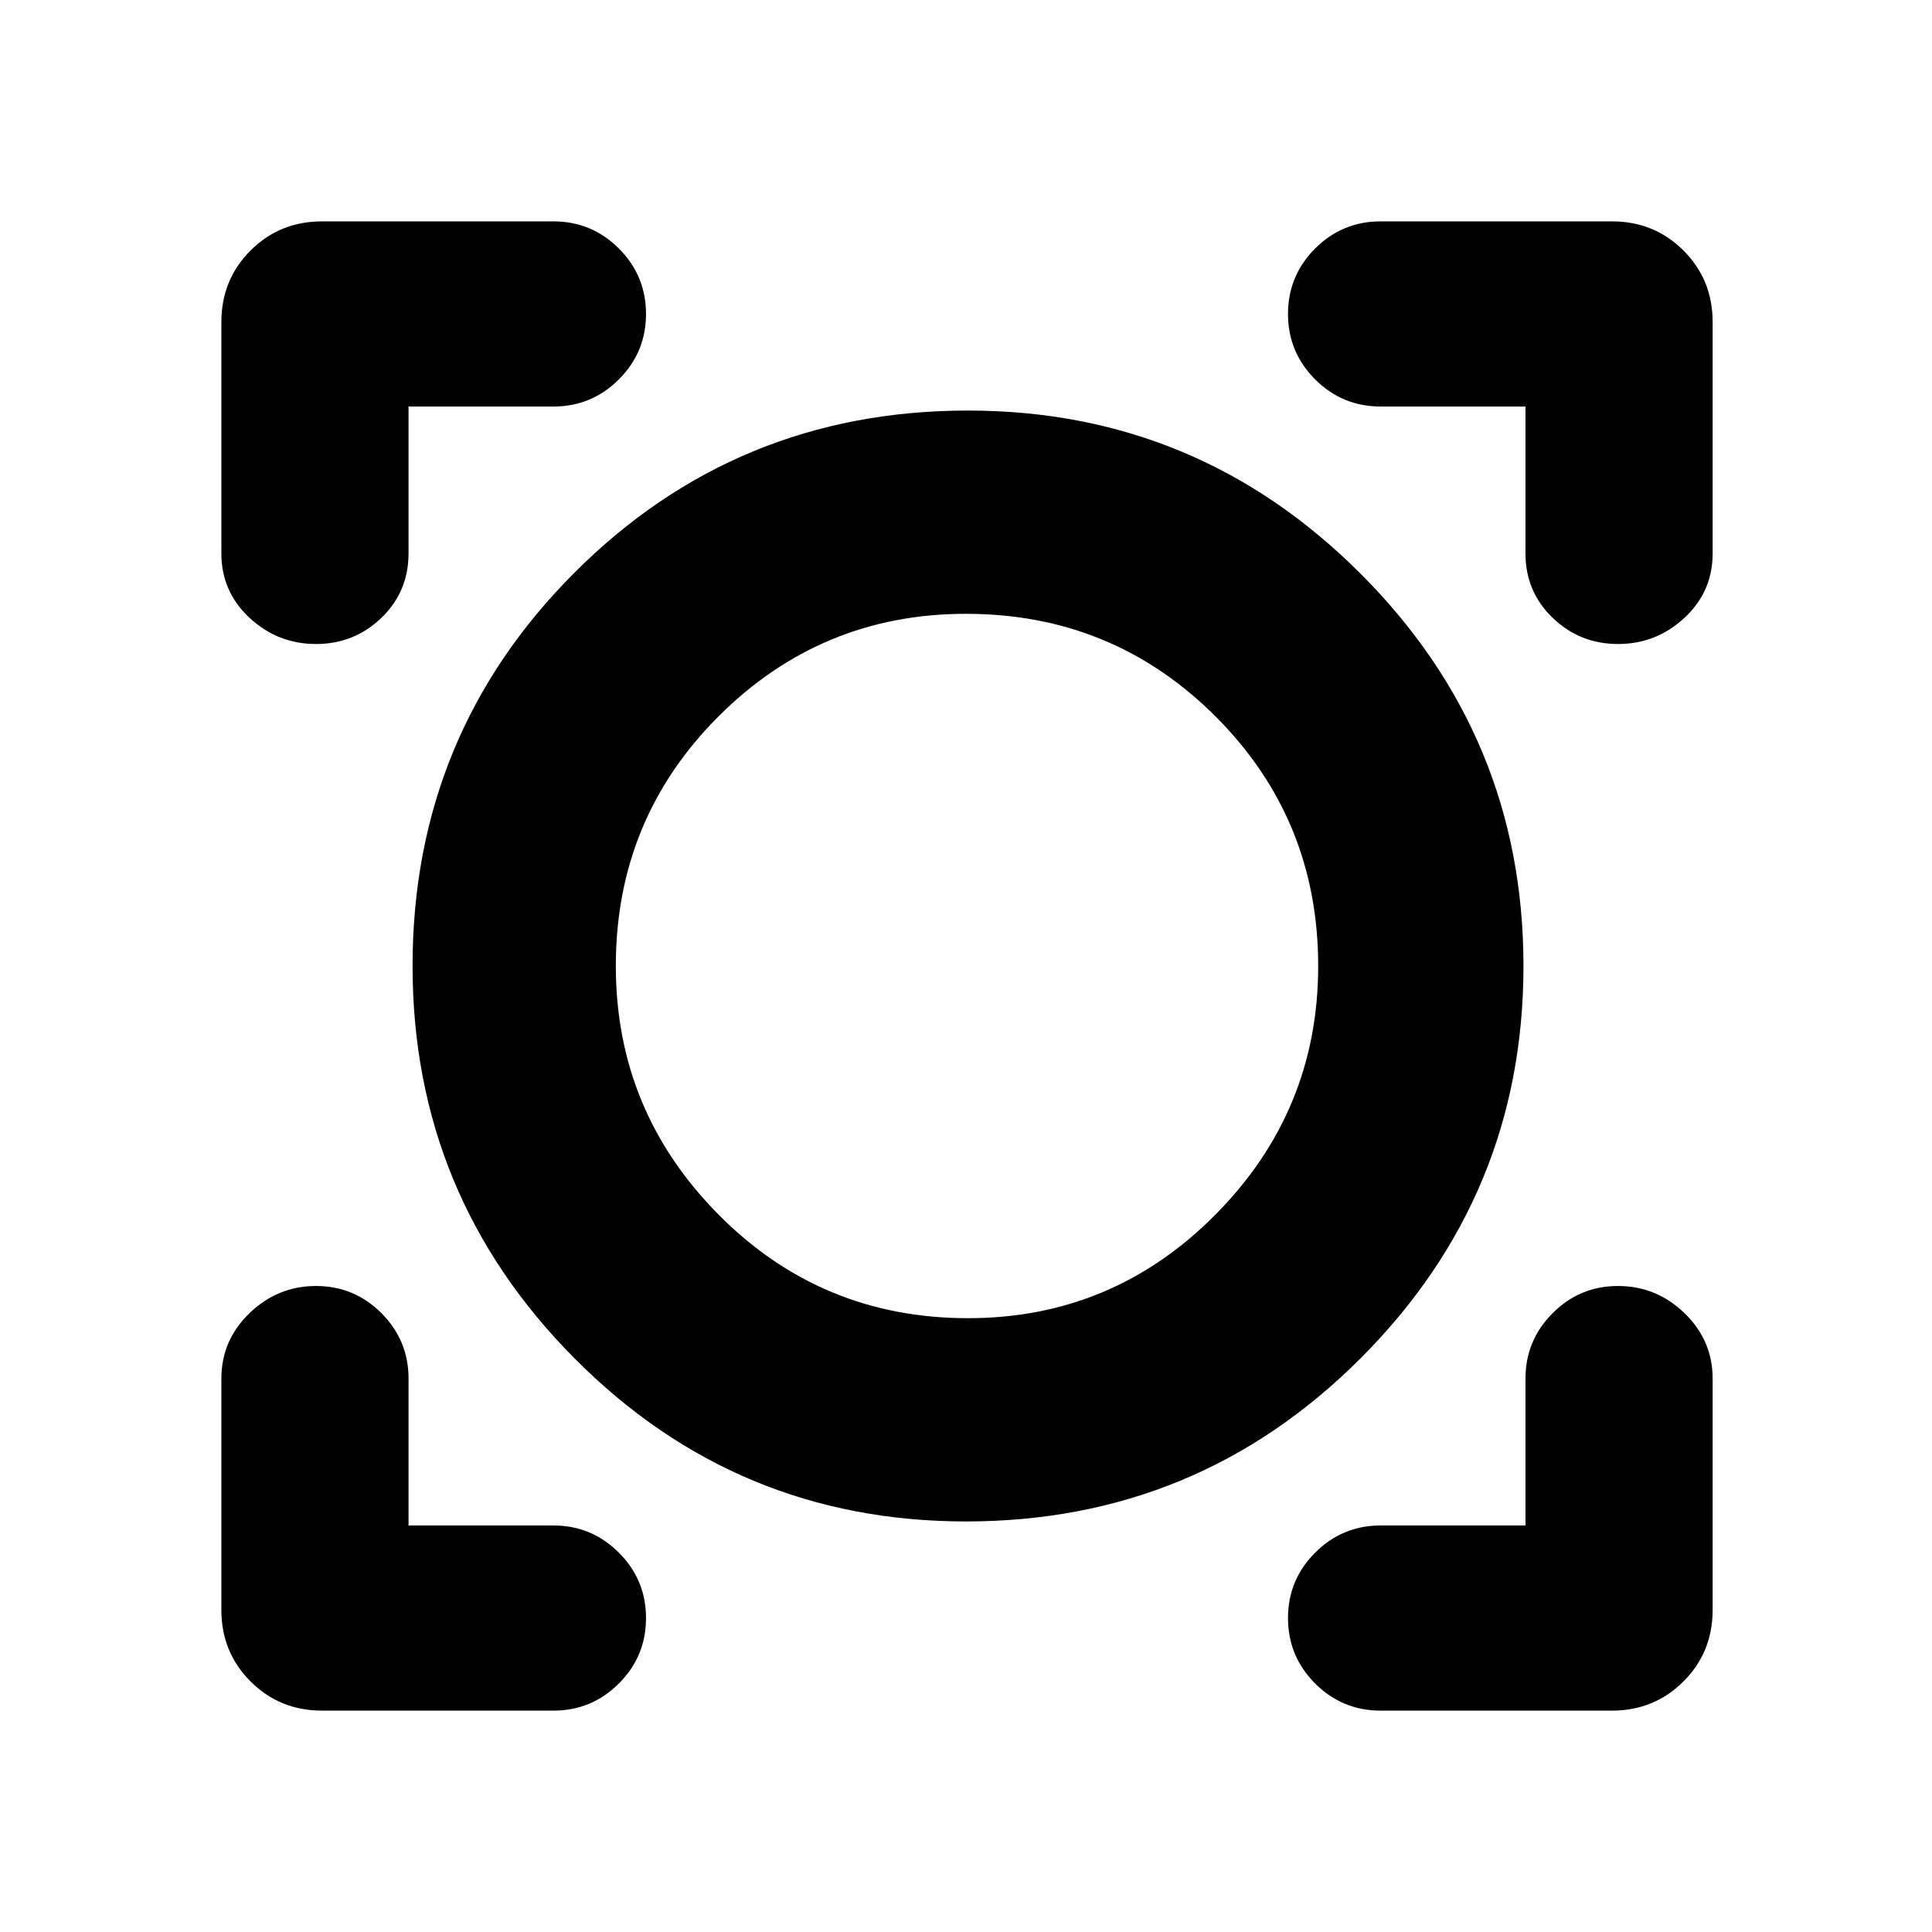 <svg xmlns="http://www.w3.org/2000/svg" height="24" width="24"><path d="M4 21.25q-.525 0-.888-.363-.362-.362-.362-.887v-2.875q0-.475.35-.813.35-.337.825-.337t.813.337q.337.338.337.813v1.825h1.8q.475 0 .813.338.337.337.337.812 0 .475-.337.813-.338.337-.813.337Zm13.15 0q-.475 0-.813-.337Q16 20.575 16 20.1q0-.475.337-.812.338-.338.813-.338h1.8v-1.825q0-.475.338-.813.337-.337.812-.337.475 0 .825.337.35.338.35.813V20q0 .525-.362.887-.363.363-.888.363ZM12 18.9q-2.85 0-4.862-2.025Q5.125 14.85 5.125 12q0-2.875 2.013-4.888Q9.15 5.1 12.025 5.1q2.85 0 4.875 2.025T18.925 12q0 2.85-2.025 4.875T12 18.9Zm.025-2.525q1.8 0 3.075-1.288Q16.375 13.8 16.375 12q0-1.825-1.275-3.1-1.275-1.275-3.1-1.275-1.8 0-3.075 1.275Q7.65 10.175 7.65 12q0 1.8 1.275 3.087 1.275 1.288 3.1 1.288ZM3.925 8Q3.45 8 3.1 7.675t-.35-.8V4q0-.525.362-.888.363-.362.888-.362h2.875q.475 0 .813.337.337.338.337.813 0 .475-.337.813-.338.337-.813.337h-1.8v1.825q0 .475-.337.8Q4.4 8 3.925 8ZM20.1 8q-.475 0-.812-.325-.338-.325-.338-.8V5.05h-1.8q-.475 0-.813-.337Q16 4.375 16 3.9q0-.475.337-.813.338-.337.813-.337h2.875q.525 0 .888.362.362.363.362.888v2.875q0 .475-.35.8Q20.575 8 20.1 8Zm-8.075 4Z"/></svg>